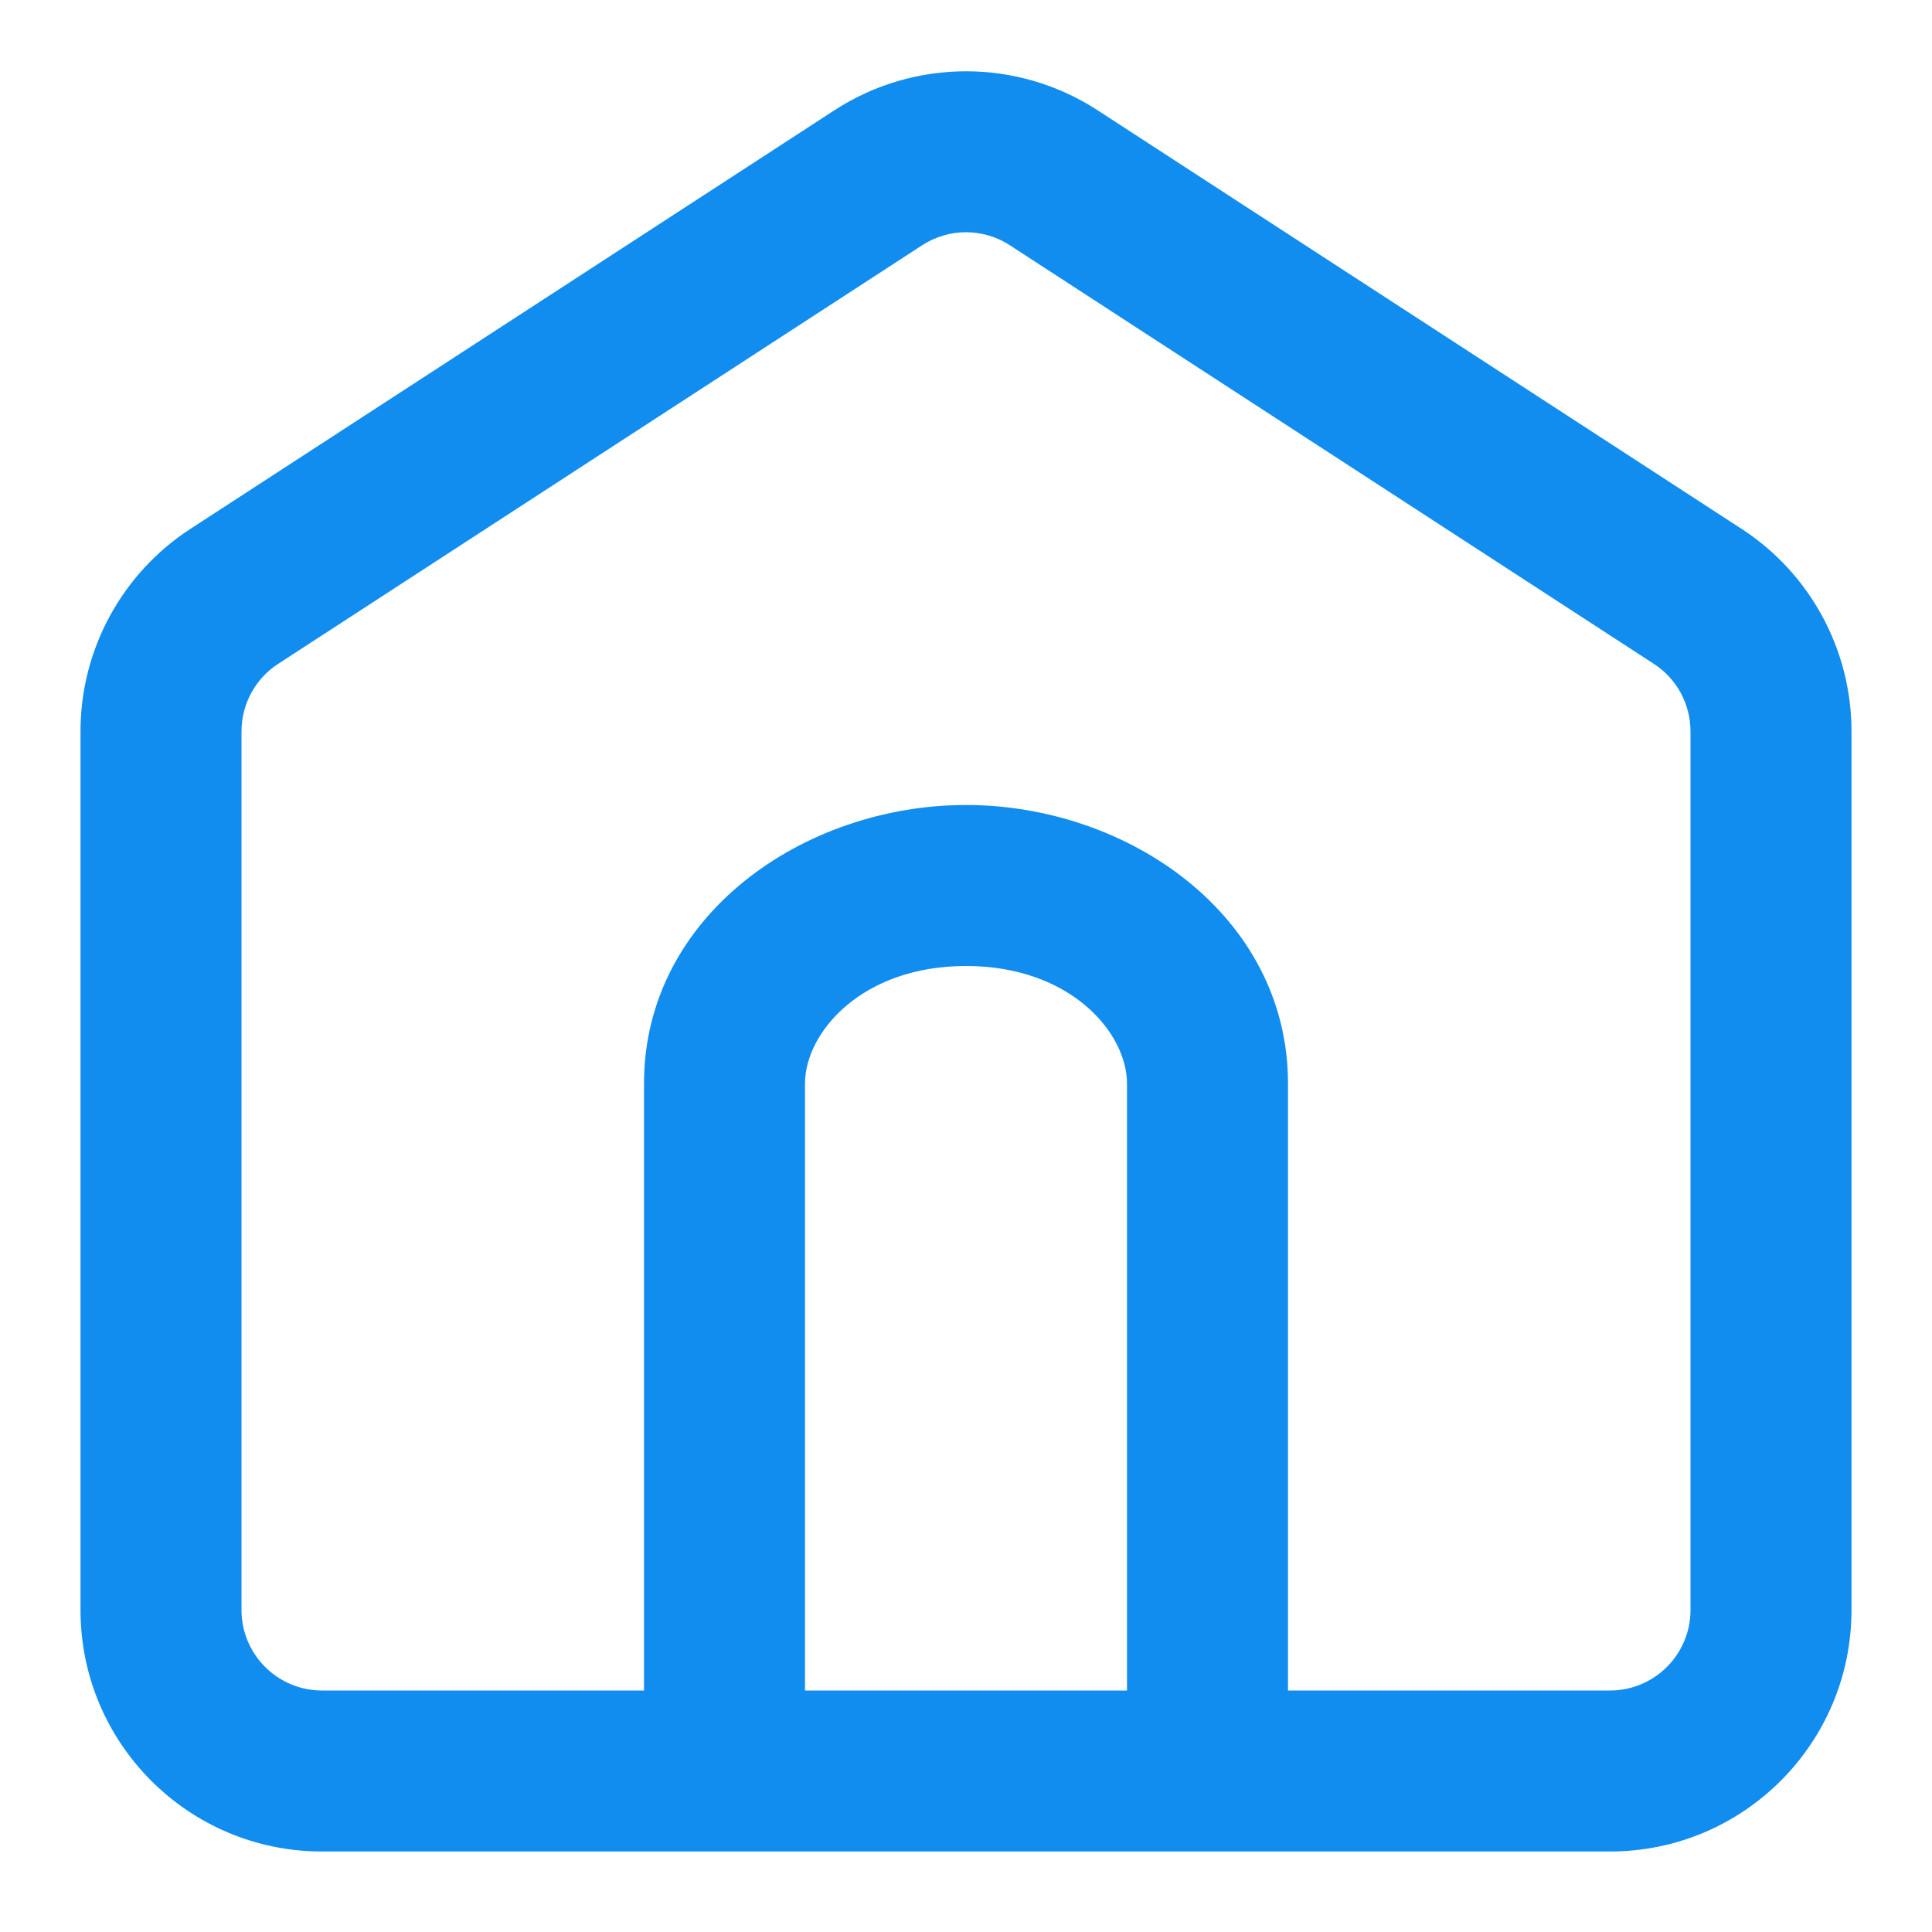 <svg width="24" height="24" viewBox="0 0 24 24" fill="none" xmlns="http://www.w3.org/2000/svg">
<g id="sr-home">
<path id="line" fill-rule="evenodd" clip-rule="evenodd" d="M13.635 1.37C12.641 0.724 11.359 0.724 10.365 1.37L2.365 6.57C1.514 7.123 1 8.07 1 9.085V20C1 21.657 2.343 23 4 23H20C21.657 23 23 21.657 23 20V9.085C23 8.07 22.486 7.123 21.635 6.57L13.635 1.37ZM11.455 3.047C11.786 2.831 12.214 2.831 12.545 3.047L20.545 8.247C20.829 8.431 21 8.747 21 9.085V20C21 20.552 20.552 21 20 21H16L16 13.461C16 11.374 14.015 10 12 10C9.985 10 8 11.374 8 13.461L8 21L9.182 21H4C3.448 21 3 20.552 3 20V9.085C3 8.747 3.171 8.431 3.455 8.247L11.455 3.047ZM10 21H15.182L14 21L14 13.461C14 12.83 13.299 12 12 12C10.701 12 10 12.83 10 13.461L10 21Z" fill="#118DF0"/>
</g>
</svg>
